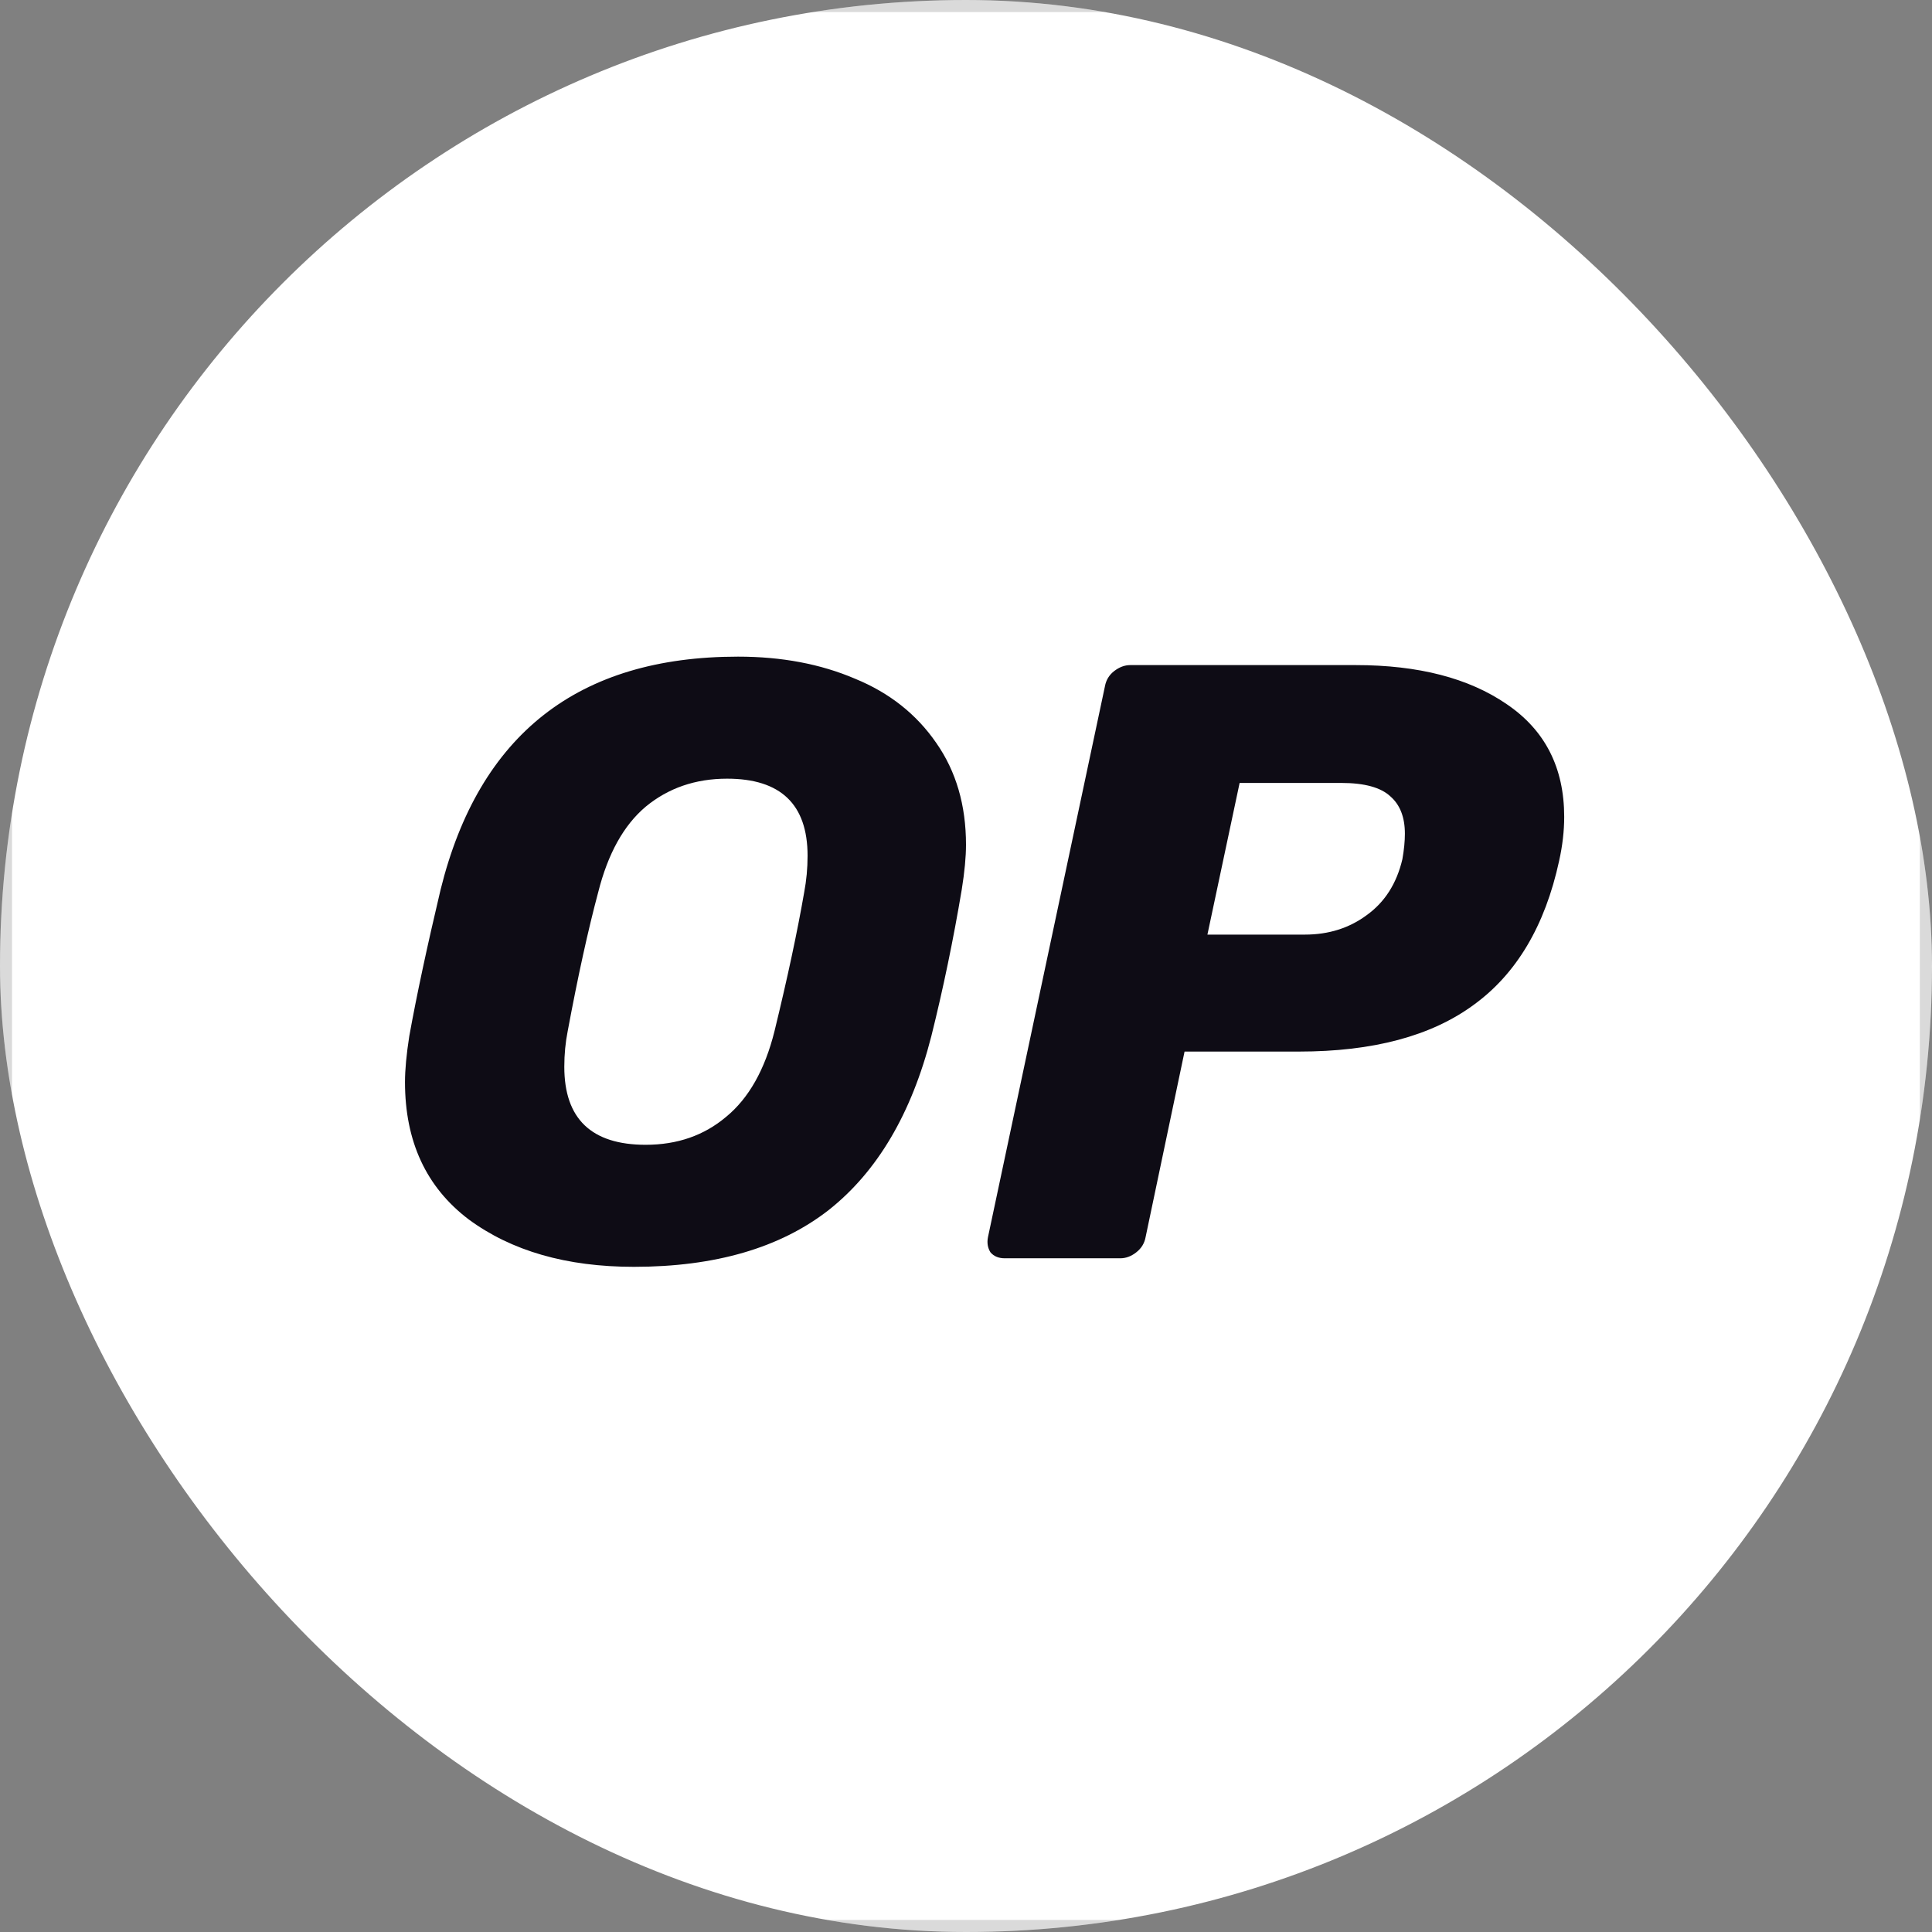 <svg width="24" height="24" viewBox="0 0 24 24" fill="none" xmlns="http://www.w3.org/2000/svg">
<rect x="0" y="0" width="24" height="24" fill="#808080" stroke="none"/>
<g clip-path="url(#clip0_70_4304)">
<path d="M18 0H6C2.686 0 0 2.686 0 6V18C0 21.314 2.686 24 6 24H18C21.314 24 24 21.314 24 18V6C24 2.686 21.314 0 18 0Z" fill="white"/>
<path d="M17.999 0.075H5.999C2.727 0.075 0.074 2.728 0.074 6V18C0.074 21.273 2.727 23.925 5.999 23.925H17.999C21.271 23.925 23.924 21.273 23.924 18V6C23.924 2.728 21.271 0.075 17.999 0.075Z" stroke="#0A0A0A" stroke-opacity="0.15" stroke-width="0.15"/>
<path fill-rule="evenodd" clip-rule="evenodd" d="M5.821 15.147C6.354 15.54 7.038 15.737 7.874 15.737C8.884 15.737 9.691 15.502 10.295 15.031C10.898 14.554 11.323 13.835 11.569 12.873C11.716 12.284 11.842 11.677 11.947 11.052C11.983 10.828 12 10.642 12 10.494C12 10.003 11.877 9.582 11.632 9.231C11.386 8.873 11.049 8.606 10.621 8.431C10.193 8.248 9.709 8.157 9.168 8.157C7.182 8.157 5.951 9.122 5.473 11.052C5.305 11.761 5.175 12.368 5.084 12.873C5.049 13.098 5.031 13.287 5.031 13.442C5.031 14.179 5.294 14.747 5.821 15.147ZM9.021 13.873C8.747 14.105 8.414 14.221 8.021 14.221C7.347 14.221 7.01 13.898 7.01 13.252C7.01 13.098 7.024 12.95 7.052 12.81C7.179 12.129 7.305 11.554 7.431 11.084C7.551 10.607 7.747 10.252 8.021 10.021C8.302 9.789 8.639 9.673 9.032 9.673C9.698 9.673 10.032 9.992 10.032 10.631C10.032 10.786 10.018 10.936 9.99 11.084C9.905 11.575 9.782 12.15 9.621 12.81C9.502 13.287 9.302 13.642 9.021 13.873ZM12.304 15.557C12.347 15.607 12.406 15.631 12.483 15.631H13.915C13.985 15.631 14.052 15.607 14.115 15.557C14.178 15.508 14.217 15.445 14.231 15.368L14.715 13.063H16.136C17.056 13.063 17.779 12.87 18.305 12.484C18.838 12.098 19.193 11.501 19.368 10.694C19.41 10.505 19.431 10.322 19.431 10.147C19.431 9.536 19.193 9.069 18.715 8.746C18.245 8.424 17.621 8.262 16.842 8.262H14.041C13.971 8.262 13.905 8.287 13.841 8.336C13.778 8.385 13.74 8.448 13.726 8.525L12.273 15.368C12.259 15.438 12.269 15.501 12.304 15.557ZM16.978 11.368C16.761 11.529 16.505 11.61 16.21 11.61H14.999L15.399 9.726H16.663C16.95 9.726 17.154 9.782 17.273 9.894C17.393 9.999 17.452 10.154 17.452 10.357C17.452 10.448 17.442 10.554 17.421 10.673C17.35 10.975 17.203 11.206 16.978 11.368Z" fill="#0E0C15"/>
</g>
<defs>
<clipPath id="clip0_70_4304">
<rect width="24" height="24" rx="12" fill="white"/>
</clipPath>
</defs>
</svg>
